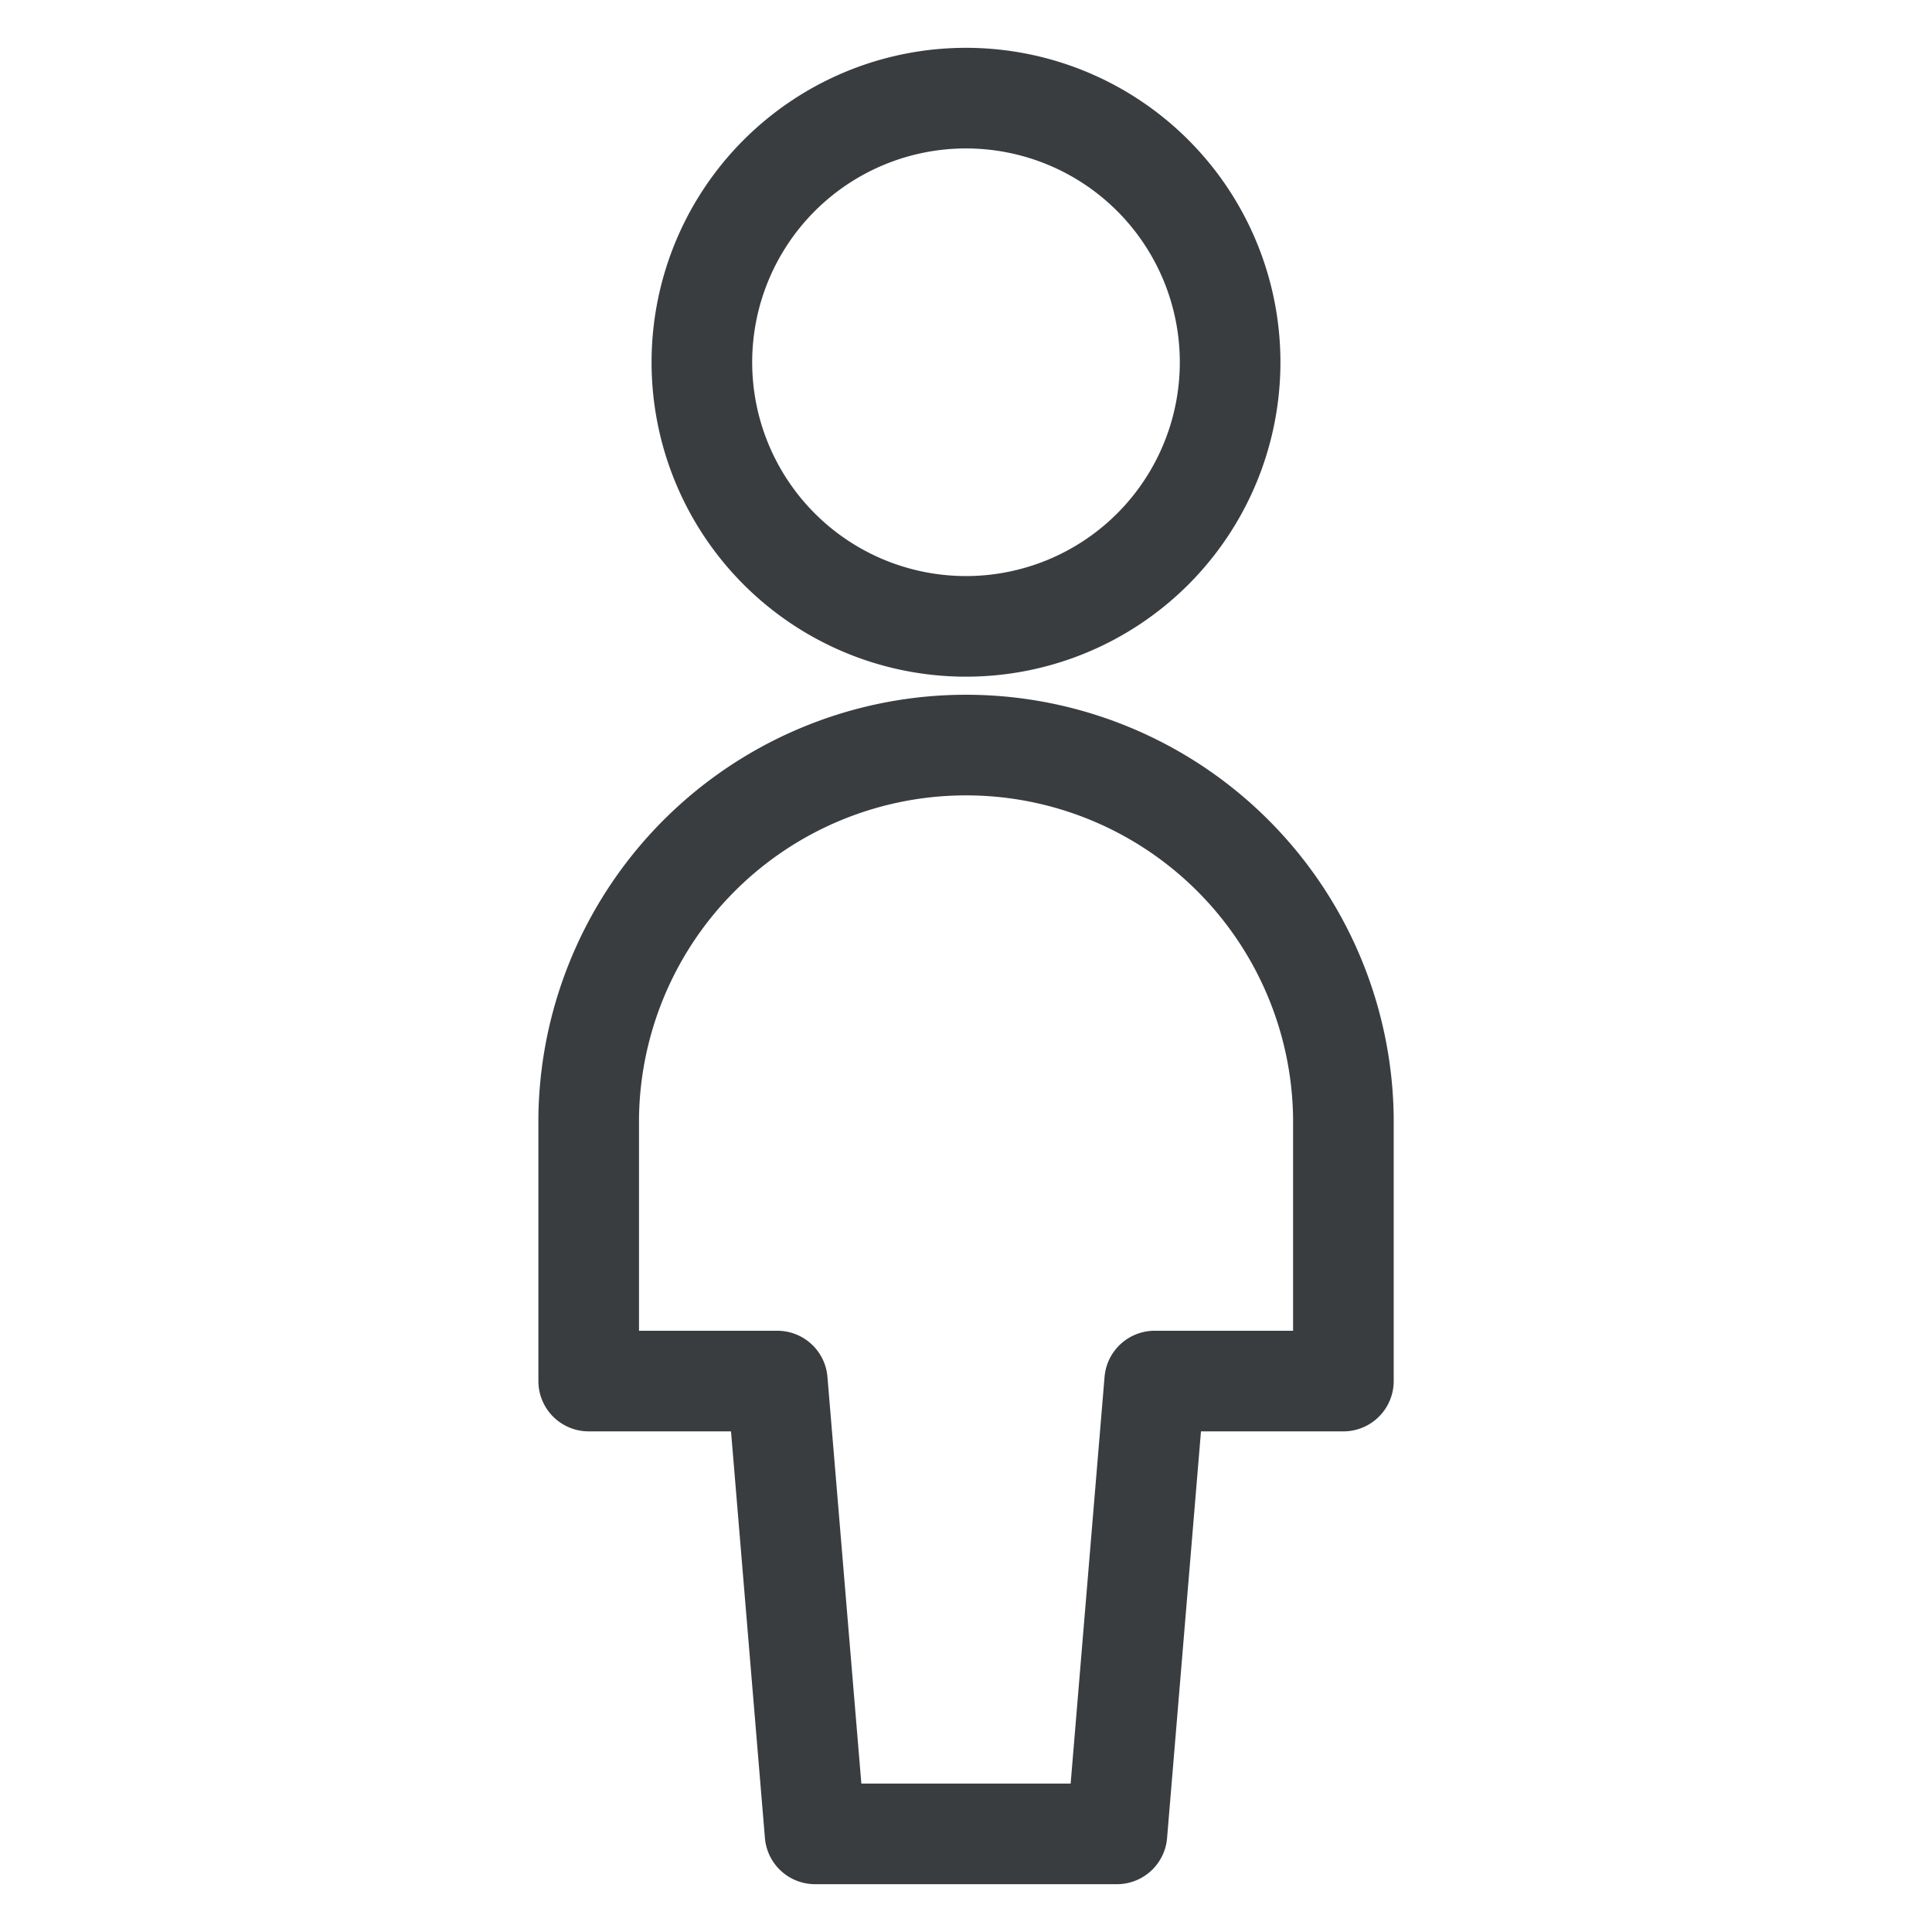 <svg viewBox="0 0 24 24" fill="none" xmlns="http://www.w3.org/2000/svg"><path d="m13.875 22.781.469-5.625h2.344v-3.281a4.688 4.688 0 0 0-9.375 0v3.281h2.343l.469 5.625zM8.719 4.5a3.281 3.281 0 1 0 6.562 0 3.281 3.281 0 0 0-6.562 0" stroke="#3A3D40" stroke-width="1.25" stroke-linecap="round" stroke-linejoin="round"/></svg>